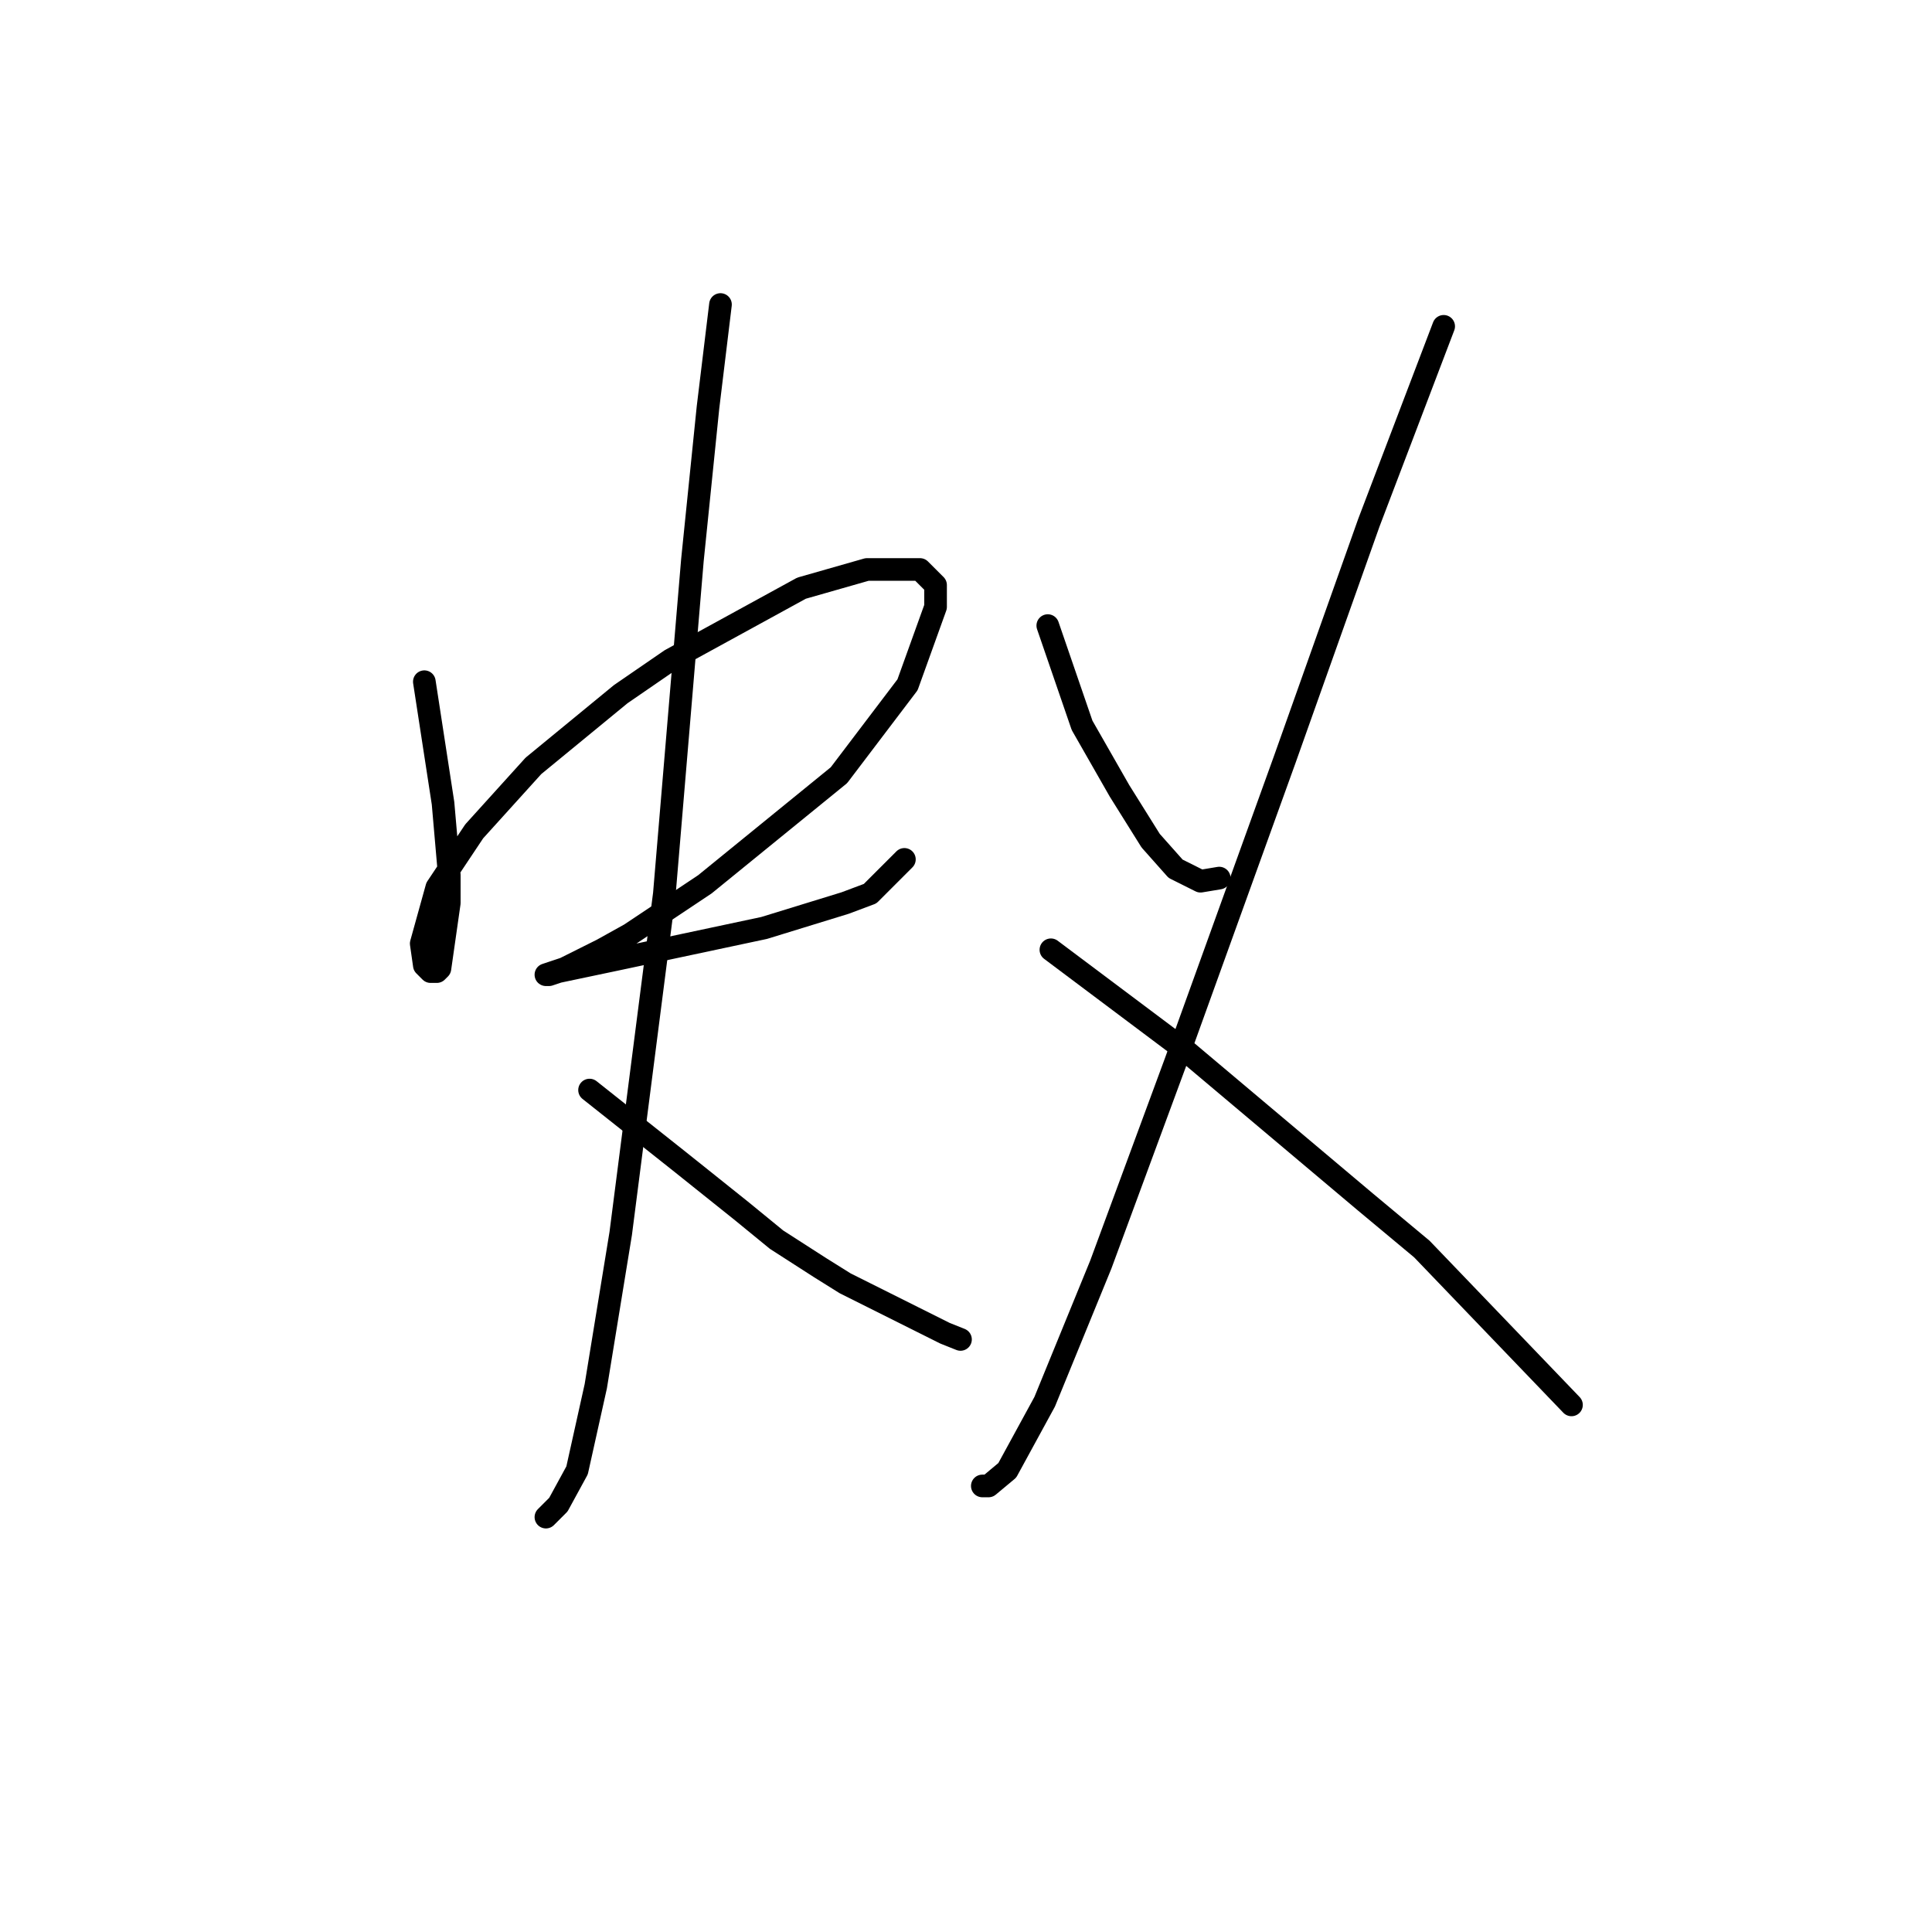 <?xml version="1.0" standalone="no"?>
    <svg width="256" height="256" xmlns="http://www.w3.org/2000/svg" version="1.1">
    <polyline stroke="black" stroke-width="3" stroke-linecap="round" fill="transparent" stroke-linejoin="round" points="56.227 90.329 58.705 106.438 59.531 115.938 59.531 119.655 58.292 128.329 57.879 128.742 57.053 128.742 56.227 127.916 55.814 125.025 57.879 117.59 62.836 110.155 70.684 101.481 82.249 91.981 88.858 87.437 106.206 77.937 114.88 75.459 121.902 75.459 123.967 77.524 123.967 80.416 120.25 90.742 111.163 102.72 93.401 117.177 83.488 123.786 79.771 125.851 74.814 128.329 72.336 129.155 72.749 129.155 73.988 128.742 81.836 127.09 101.249 122.96 111.989 119.655 115.293 118.416 119.837 113.873 119.837 113.873 " />
        <polyline stroke="black" stroke-width="3" stroke-linecap="round" fill="transparent" stroke-linejoin="round" points="95.467 40.35 93.814 53.98 91.749 74.22 88.032 118.416 82.249 163.439 78.945 183.678 76.466 194.83 73.988 199.374 72.336 201.026 72.336 201.026 " />
        <polyline stroke="black" stroke-width="3" stroke-linecap="round" fill="transparent" stroke-linejoin="round" points="78.119 144.438 90.097 153.939 94.228 157.243 98.358 160.547 102.902 164.265 108.684 167.982 111.989 170.047 121.076 174.591 125.206 176.656 127.271 177.482 127.271 177.482 " />
        <polyline stroke="black" stroke-width="3" stroke-linecap="round" fill="transparent" stroke-linejoin="round" points="138.837 82.894 143.38 96.111 148.337 104.786 152.468 111.394 155.772 115.112 159.076 116.764 161.555 116.351 161.555 116.351 " />
        <polyline stroke="black" stroke-width="3" stroke-linecap="round" fill="transparent" stroke-linejoin="round" points="191.294 43.241 181.381 69.263 170.229 100.655 155.772 140.721 145.859 167.569 138.424 185.743 133.467 194.83 130.989 196.896 130.163 196.896 130.163 196.896 " />
        <polyline stroke="black" stroke-width="3" stroke-linecap="round" fill="transparent" stroke-linejoin="round" points="139.25 125.851 157.424 139.482 173.12 152.699 180.968 159.308 188.403 165.504 208.229 186.156 208.229 186.156 " />
        </svg>